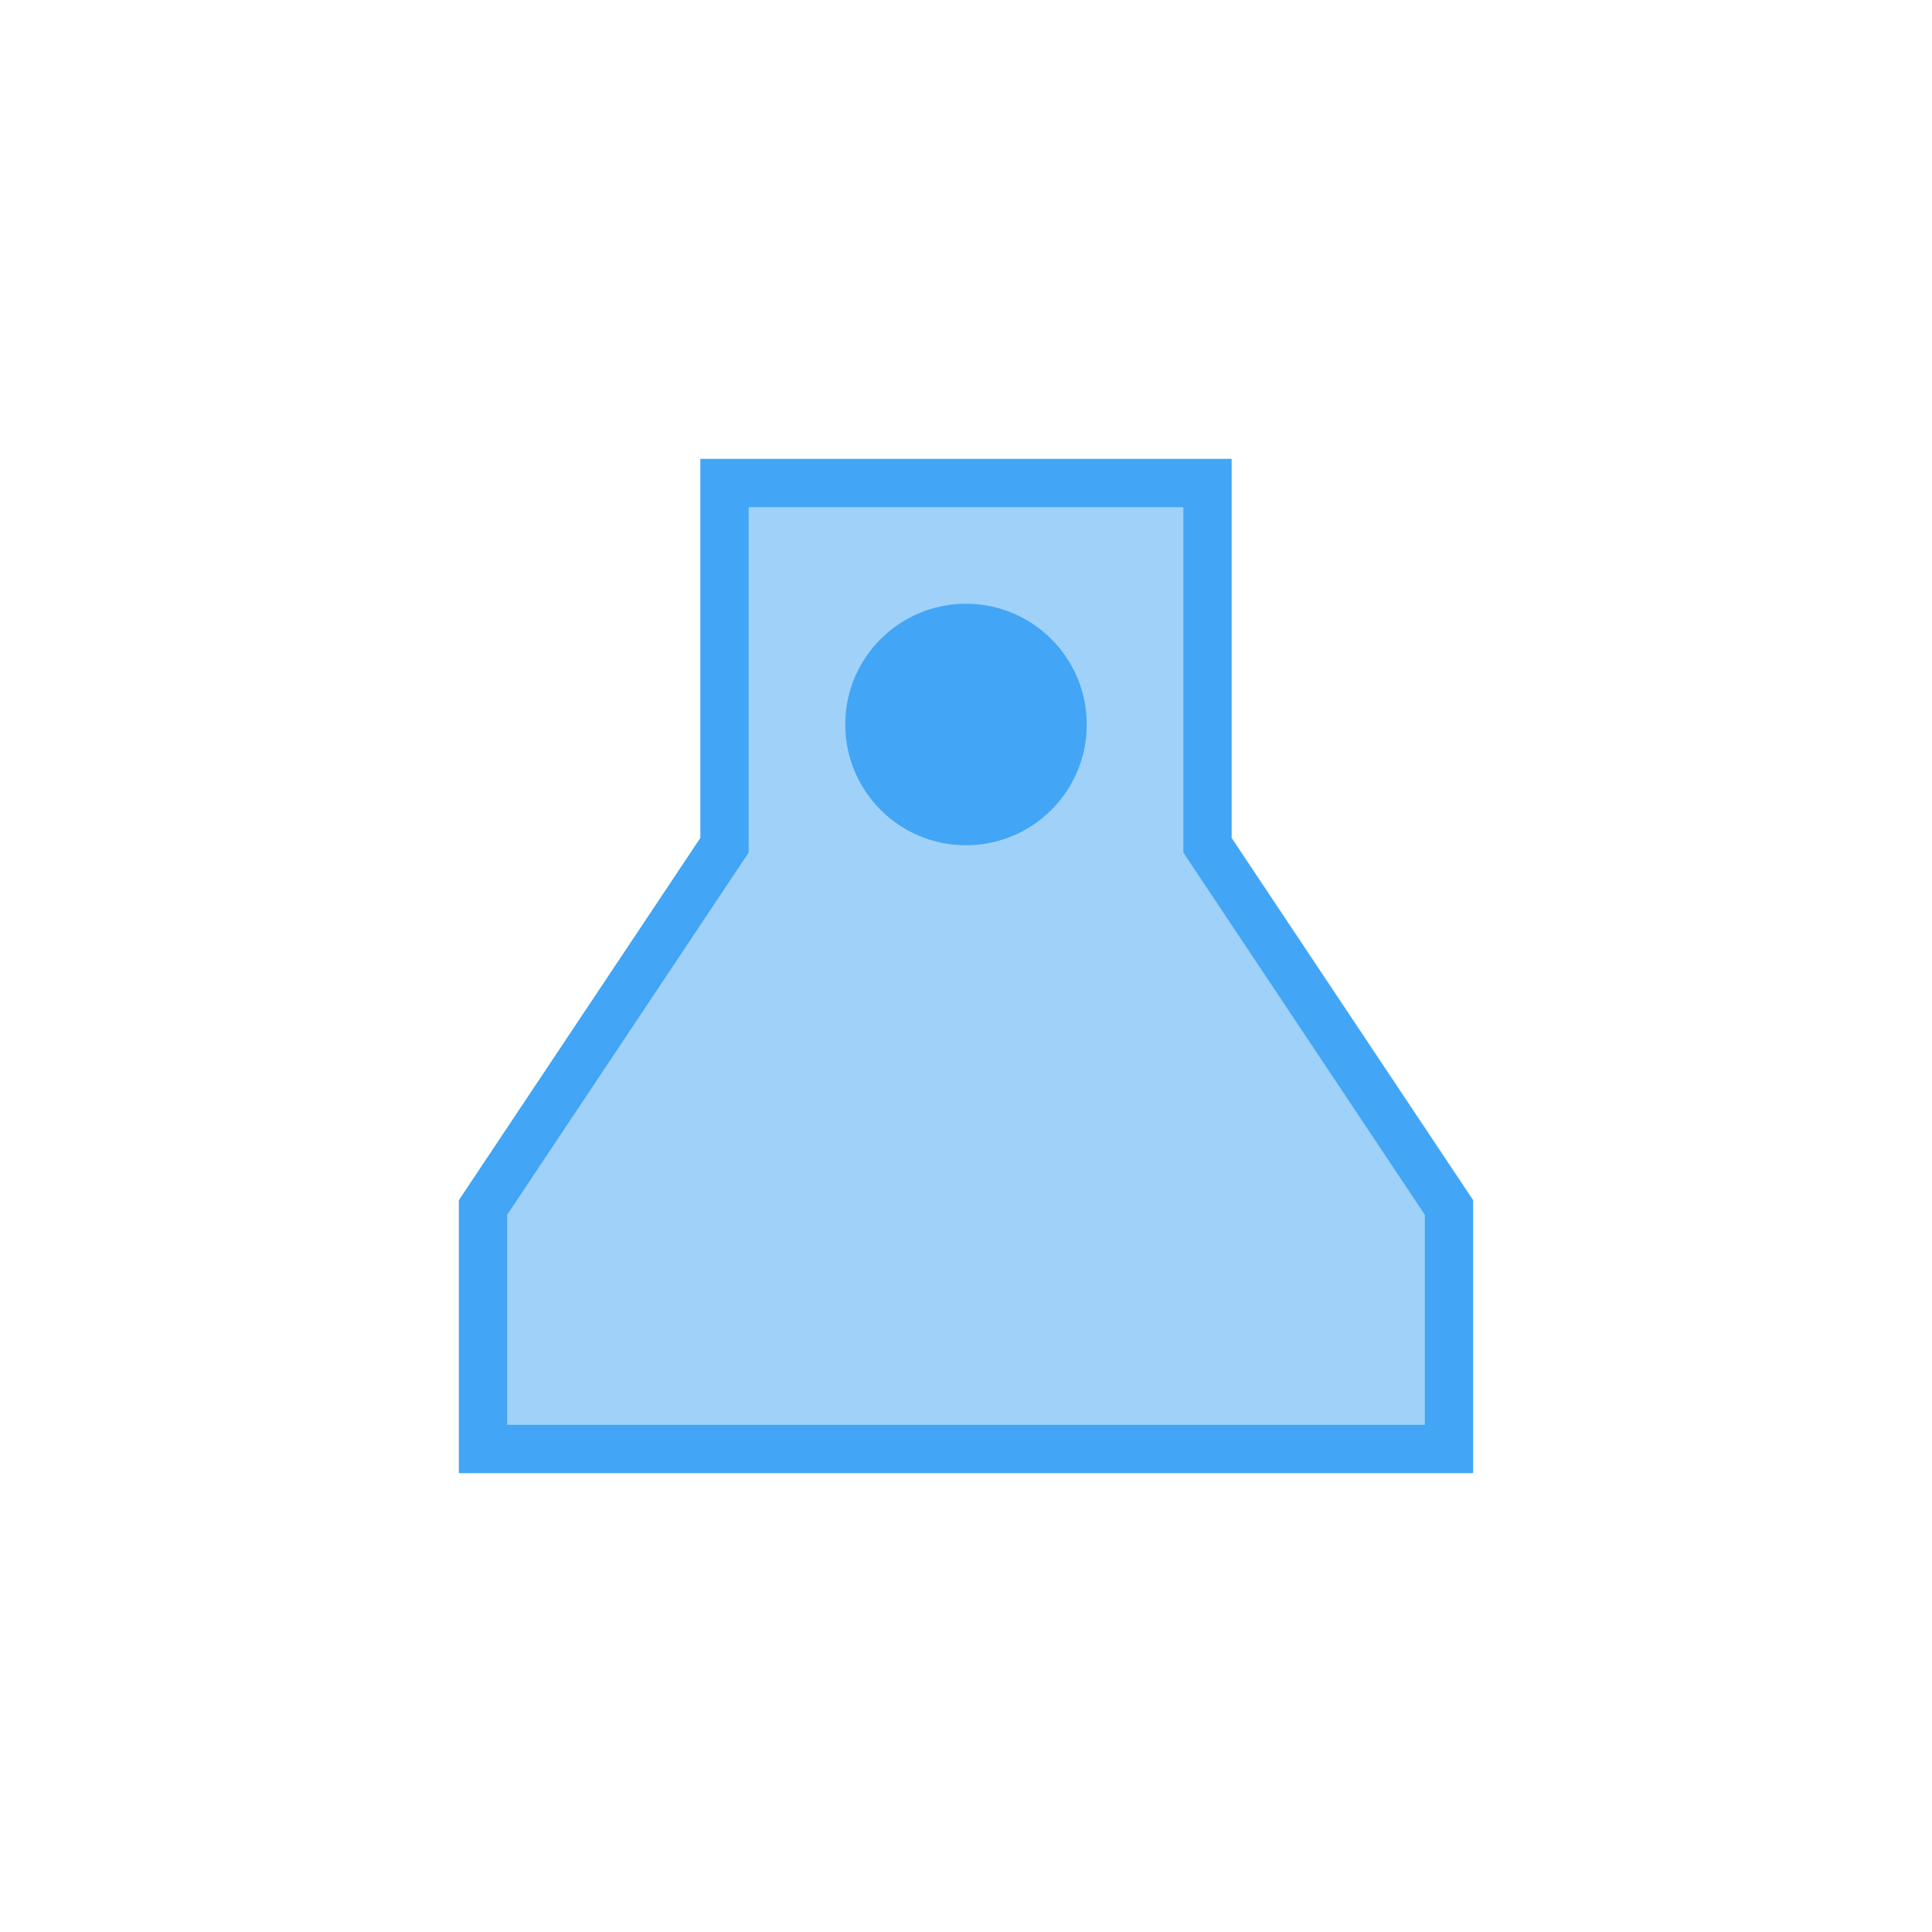 
<svg width="80" height="80" viewBox="0 0 80 80" fill="none" xmlns="http://www.w3.org/2000/svg">
  <path d="M30 20H50V35L60 50V60H20V50L30 35V20Z" fill="#42A5F5" fill-opacity="0.5"/>
  <path d="M30 20H50V35L60 50V60H20V50L30 35V20Z" stroke="#42A5F5" stroke-width="2"/>
  <circle cx="40" cy="30" r="5" fill="#42A5F5"/>
</svg>
